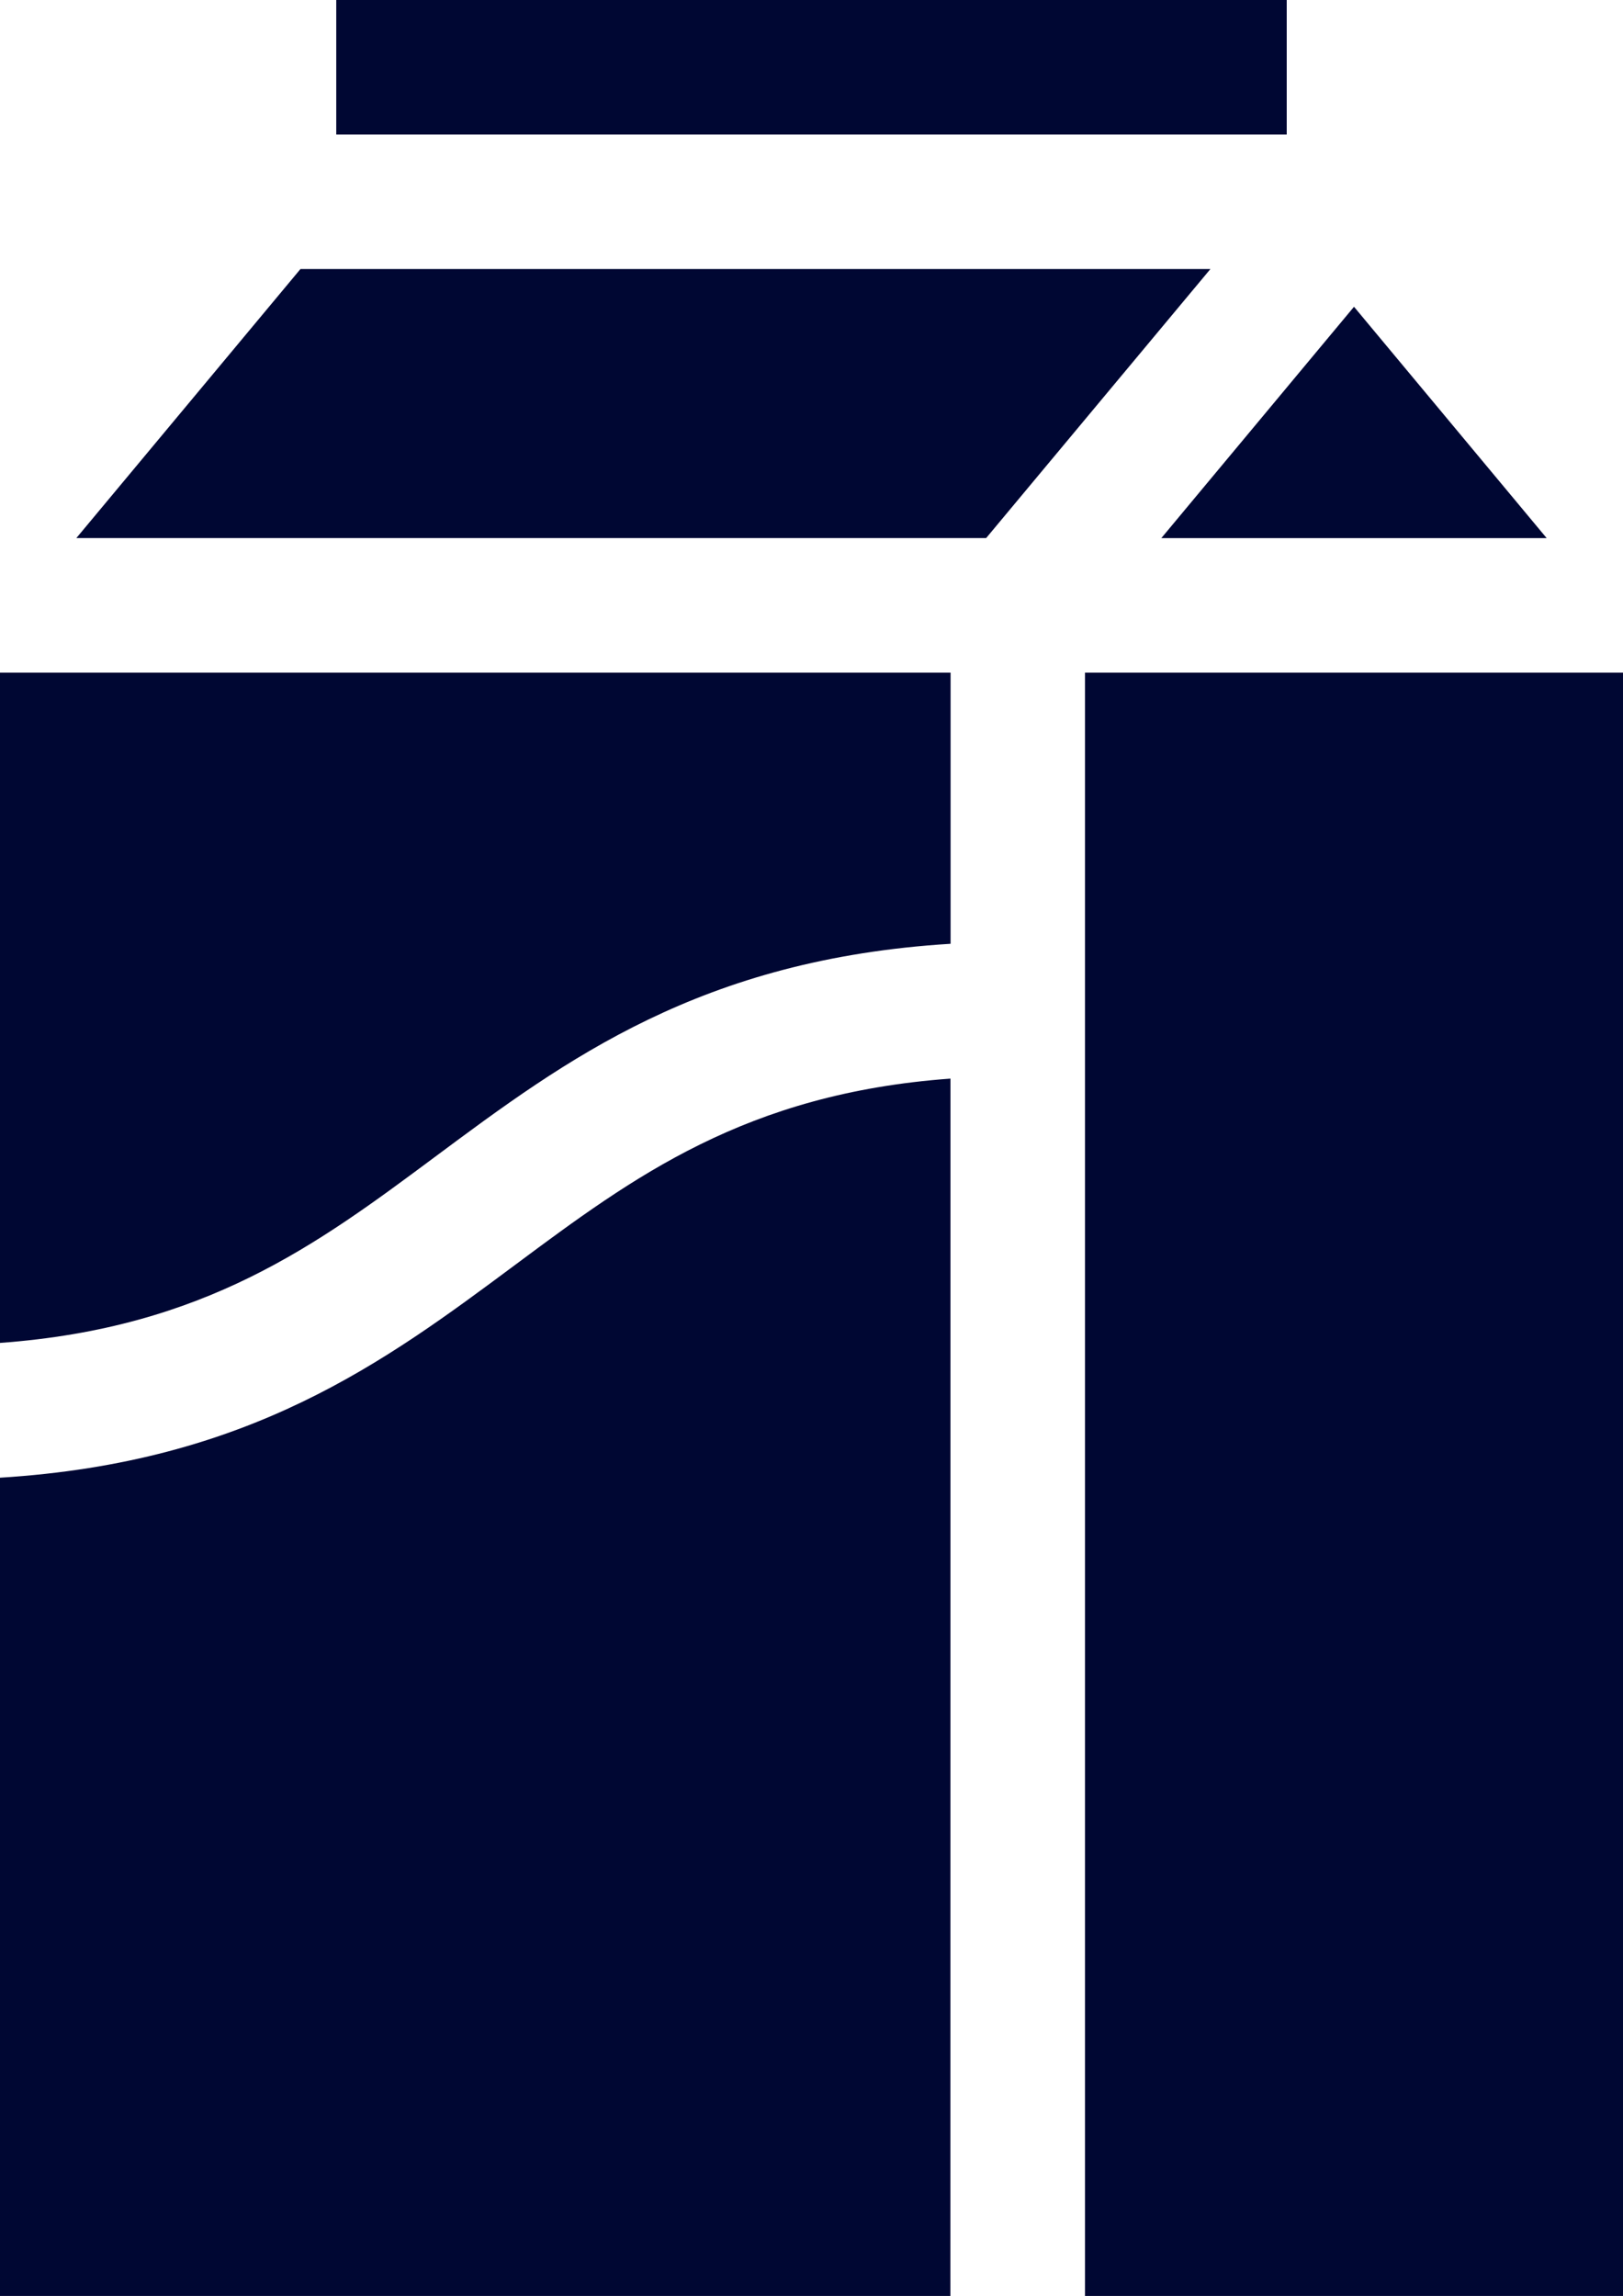 <svg id="packaging" xmlns="http://www.w3.org/2000/svg" width="73.676" height="104.205" viewBox="0 0 73.676 104.205">
  <path id="Path_68" data-name="Path 68" d="M143.507,60H102.2L92.026,72.211h41.3Z" transform="translate(-88.561 -47.789)" fill="#000733"/>
  <path id="Path_69" data-name="Path 69" d="M118.147,240.531c-9.307.679-14.395,4.463-19.752,8.447-5.939,4.417-12.068,8.97-23.4,9.667v37.137h43.147Z" transform="translate(-75 -191.577)" fill="#000733"/>
  <path id="Path_70" data-name="Path 70" d="M150,0h43.147V6.106H150Z" transform="translate(-134.736)" fill="#000733"/>
  <path id="Path_71" data-name="Path 71" d="M94.752,171.973c5.939-4.417,12.068-8.97,23.4-9.667V150H75v30.421C84.307,179.742,89.395,175.958,94.752,171.973Z" transform="translate(-75 -119.471)" fill="#000733"/>
  <path id="Path_72" data-name="Path 72" d="M334.026,78.927h17.493l-8.746-10.5Z" transform="translate(-281.308 -54.504)" fill="#000733"/>
  <path id="Path_73" data-name="Path 73" d="M317,150h24.423v73.676H317Z" transform="translate(-267.747 -119.471)" fill="#000733"/>
</svg>
